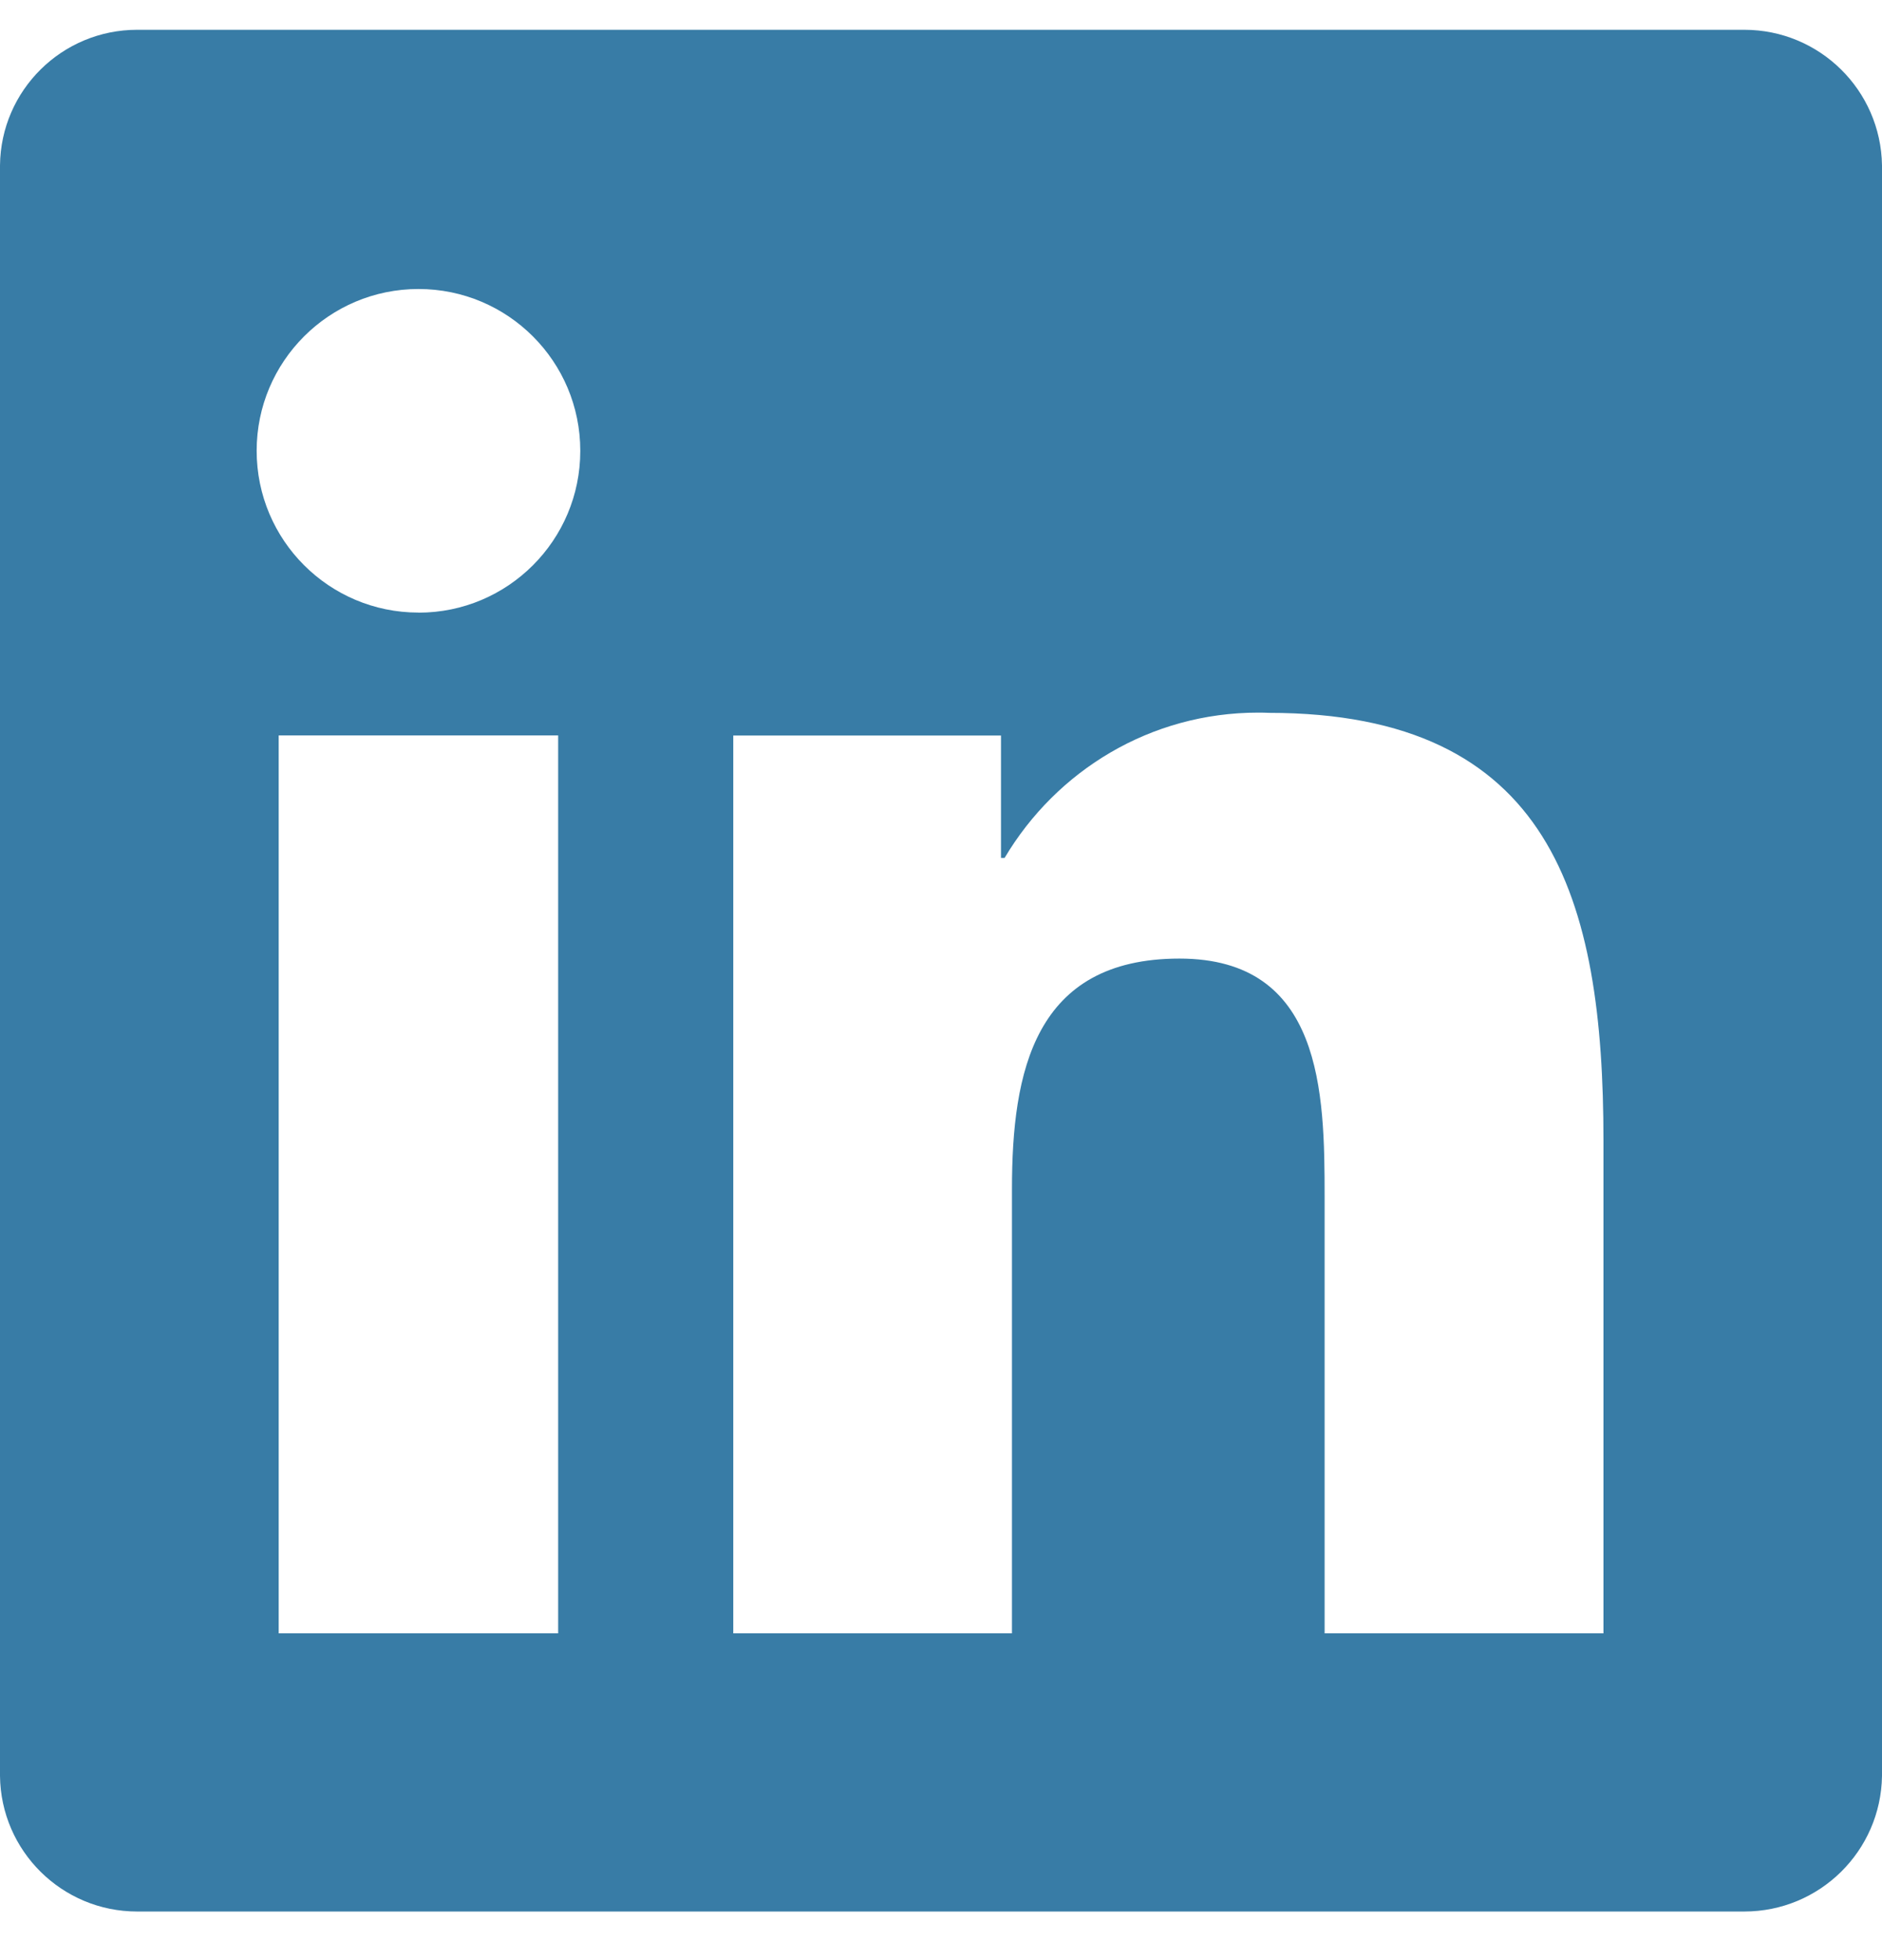 <svg width="24" height="25" viewBox="0 0 24 25" fill="none" xmlns="http://www.w3.org/2000/svg">
<g clip-path="url(#clip0_912_12087)">
<path d="M22.224 0.38H1.771C1.764 0.38 1.757 0.38 1.749 0.38C0.79 0.38 0.011 1.151 0 2.108V22.651C0.011 23.608 0.79 24.38 1.749 24.38C1.757 24.38 1.764 24.38 1.772 24.38H22.222C22.228 24.38 22.236 24.38 22.244 24.38C23.205 24.38 23.985 23.609 24 22.652V22.651V2.109C23.985 1.151 23.205 0.38 22.244 0.38C22.235 0.38 22.228 0.38 22.22 0.38H22.224ZM7.118 20.832H3.554V9.38H7.118V20.832ZM5.337 7.813C4.196 7.813 3.273 6.889 3.273 5.749C3.273 4.61 4.197 3.686 5.337 3.686C6.476 3.686 7.4 4.609 7.4 5.749C7.4 5.749 7.4 5.75 7.4 5.752C7.4 6.89 6.477 7.814 5.338 7.814C5.337 7.814 5.337 7.814 5.336 7.814L5.337 7.813ZM20.446 20.832H16.892V15.263C16.892 13.935 16.865 12.226 15.041 12.226C13.188 12.226 12.905 13.671 12.905 15.165V20.832H9.351V9.381H12.765V10.942H12.811C13.474 9.826 14.673 9.089 16.044 9.089C16.092 9.089 16.14 9.09 16.188 9.092H16.181C19.782 9.092 20.448 11.462 20.448 14.547V20.832L20.446 20.832Z" fill="#387CA6"/>
</g>
<defs>
<clipPath id="clip0_912_12087">
<rect width="24" height="24" fill="white" transform="translate(0 0.38)"/>
</clipPath>
</defs>
</svg>
